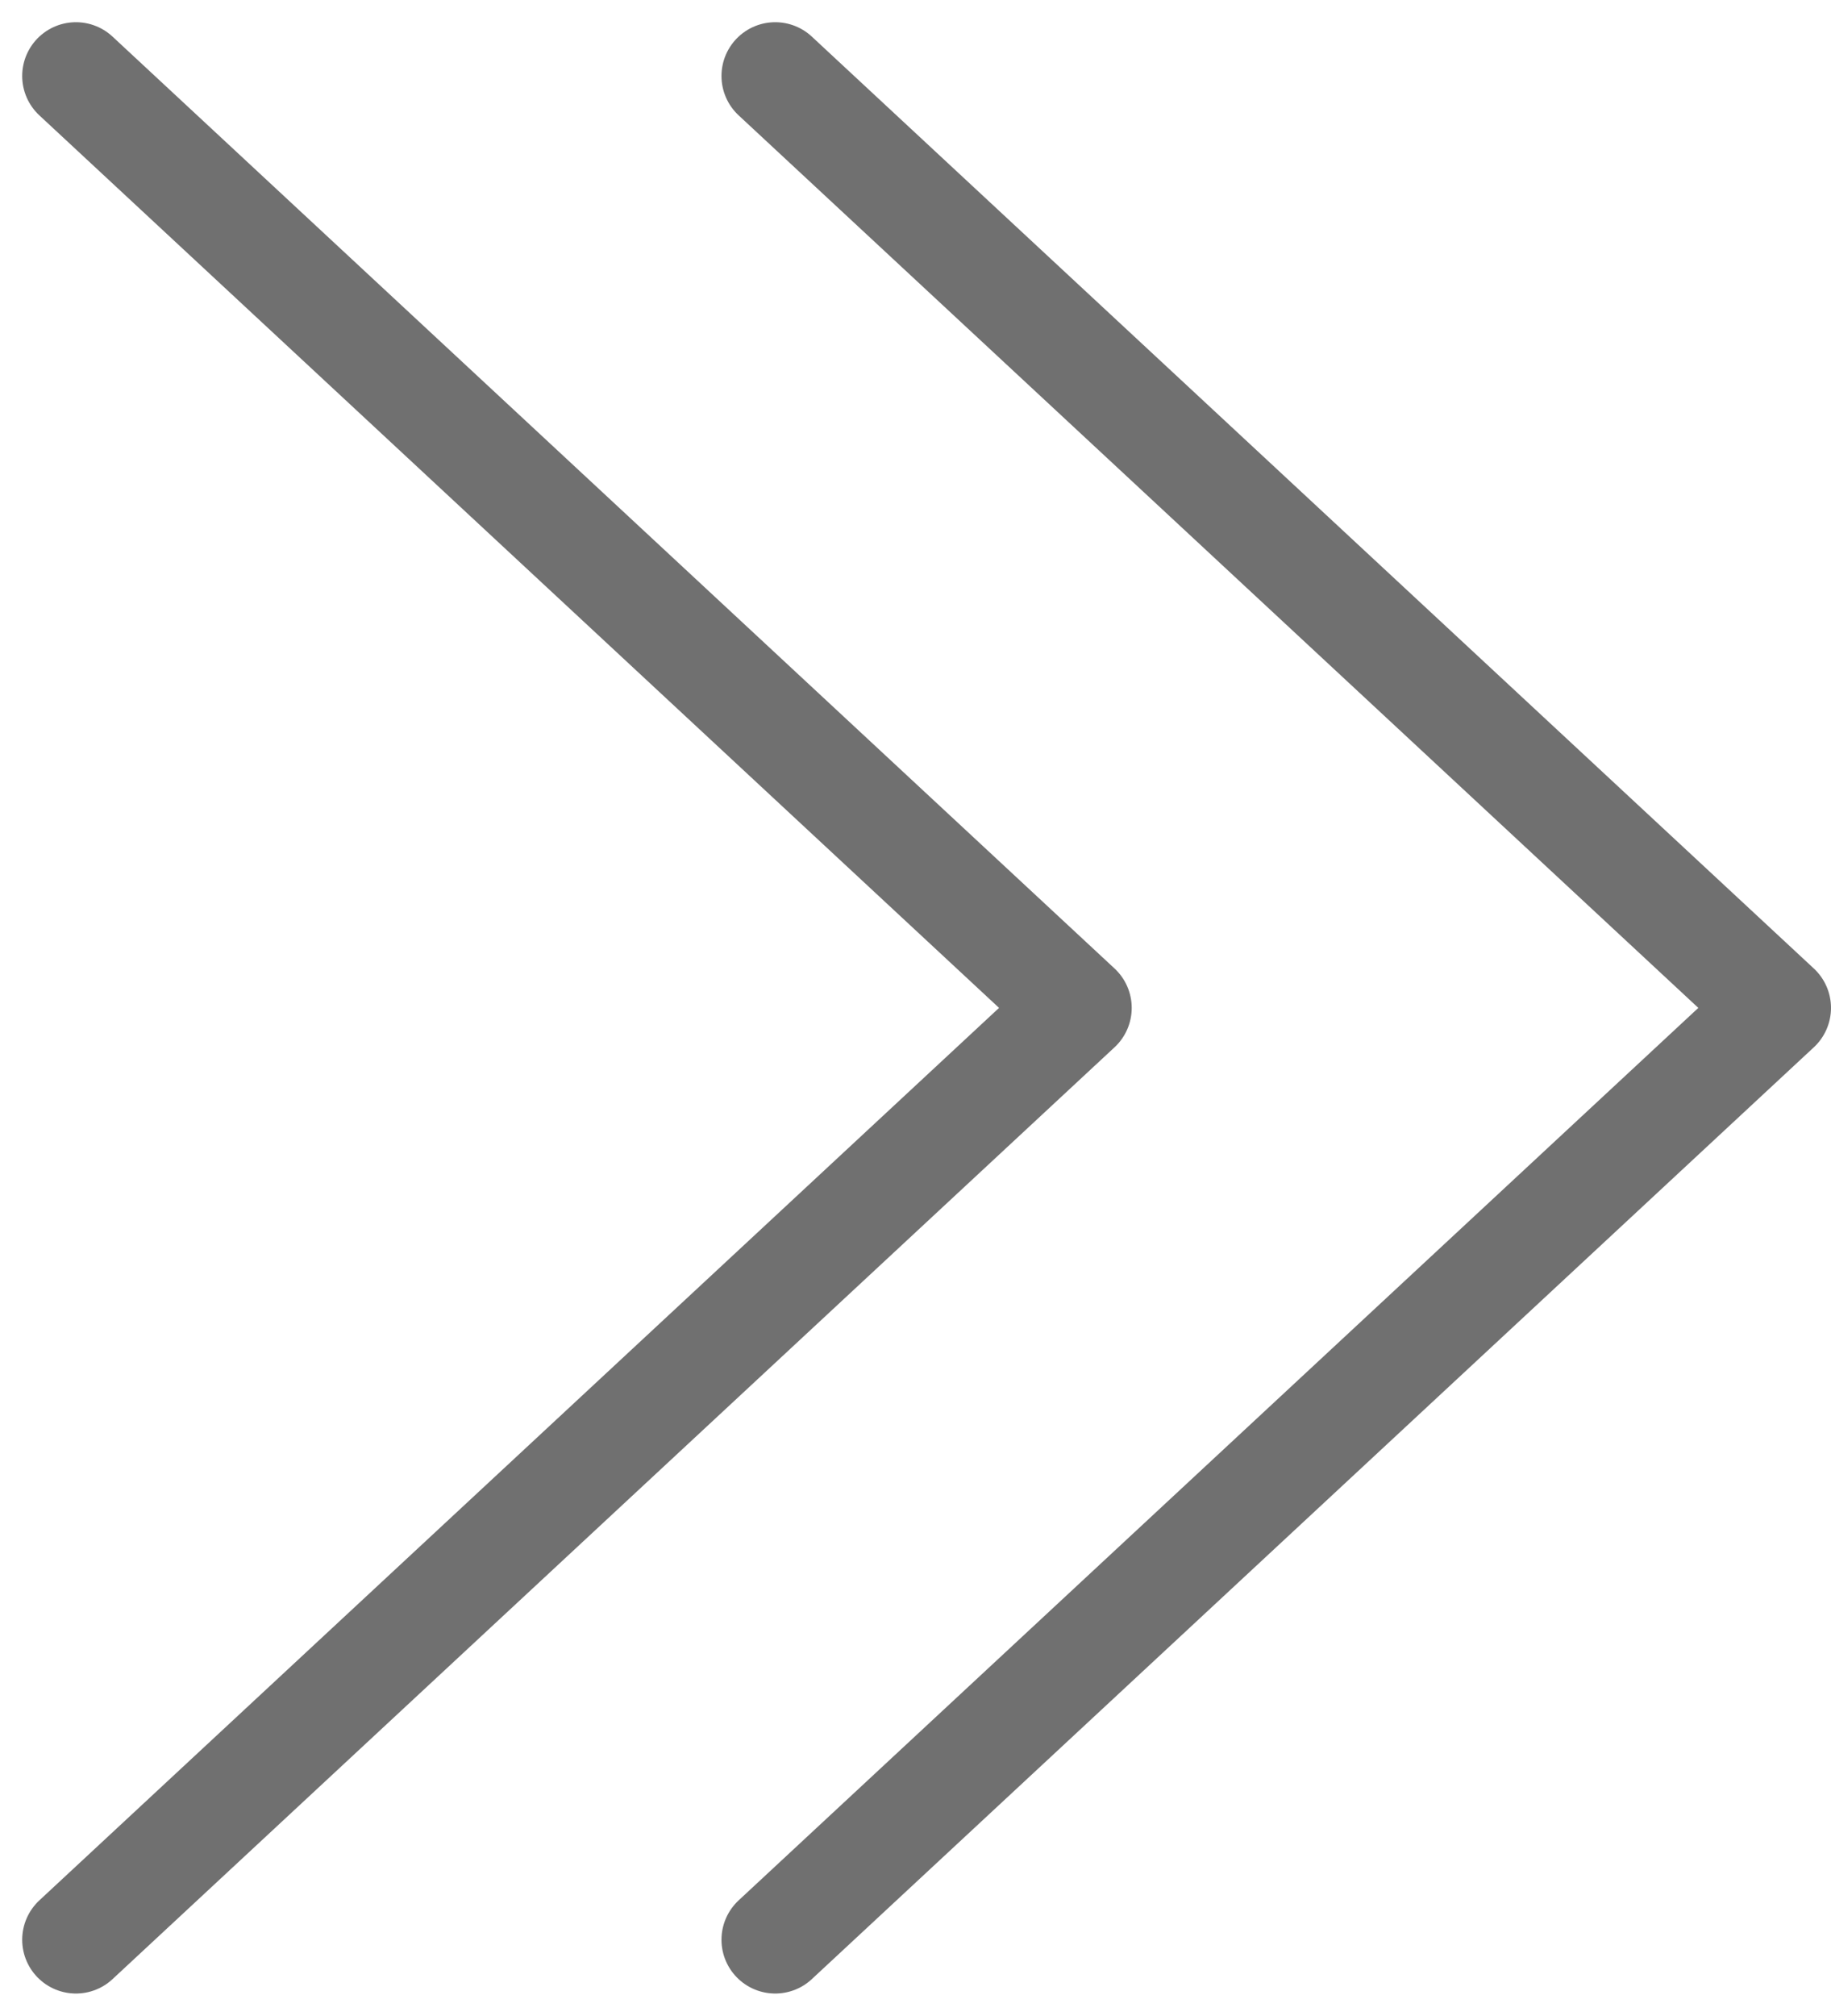 <svg xmlns="http://www.w3.org/2000/svg" width="34.073" height="37.49" viewBox="0 0 34.073 37.49">
  <g id="Group_2210" data-name="Group 2210" transform="translate(1.413 1.413)">
    <g id="Group_2208" data-name="Group 2208">
      <path id="Path_4734" data-name="Path 4734" d="M-1850.667-651.271l18.647,17.332-18.647,17.331" transform="translate(1850.667 651.271)" fill="none" stroke="#707070" stroke-linecap="round" stroke-linejoin="round" stroke-width="2"/>
    </g>
    <g id="Group_2209" data-name="Group 2209" transform="translate(13.013)">
      <path id="Path_4734-2" data-name="Path 4734" d="M-1850.667-651.271l18.647,17.332-18.647,17.331" transform="translate(1850.667 651.271)" fill="none" stroke="#707070" stroke-linecap="round" stroke-linejoin="round" stroke-width="2"/>
    </g>
  </g>
</svg>
